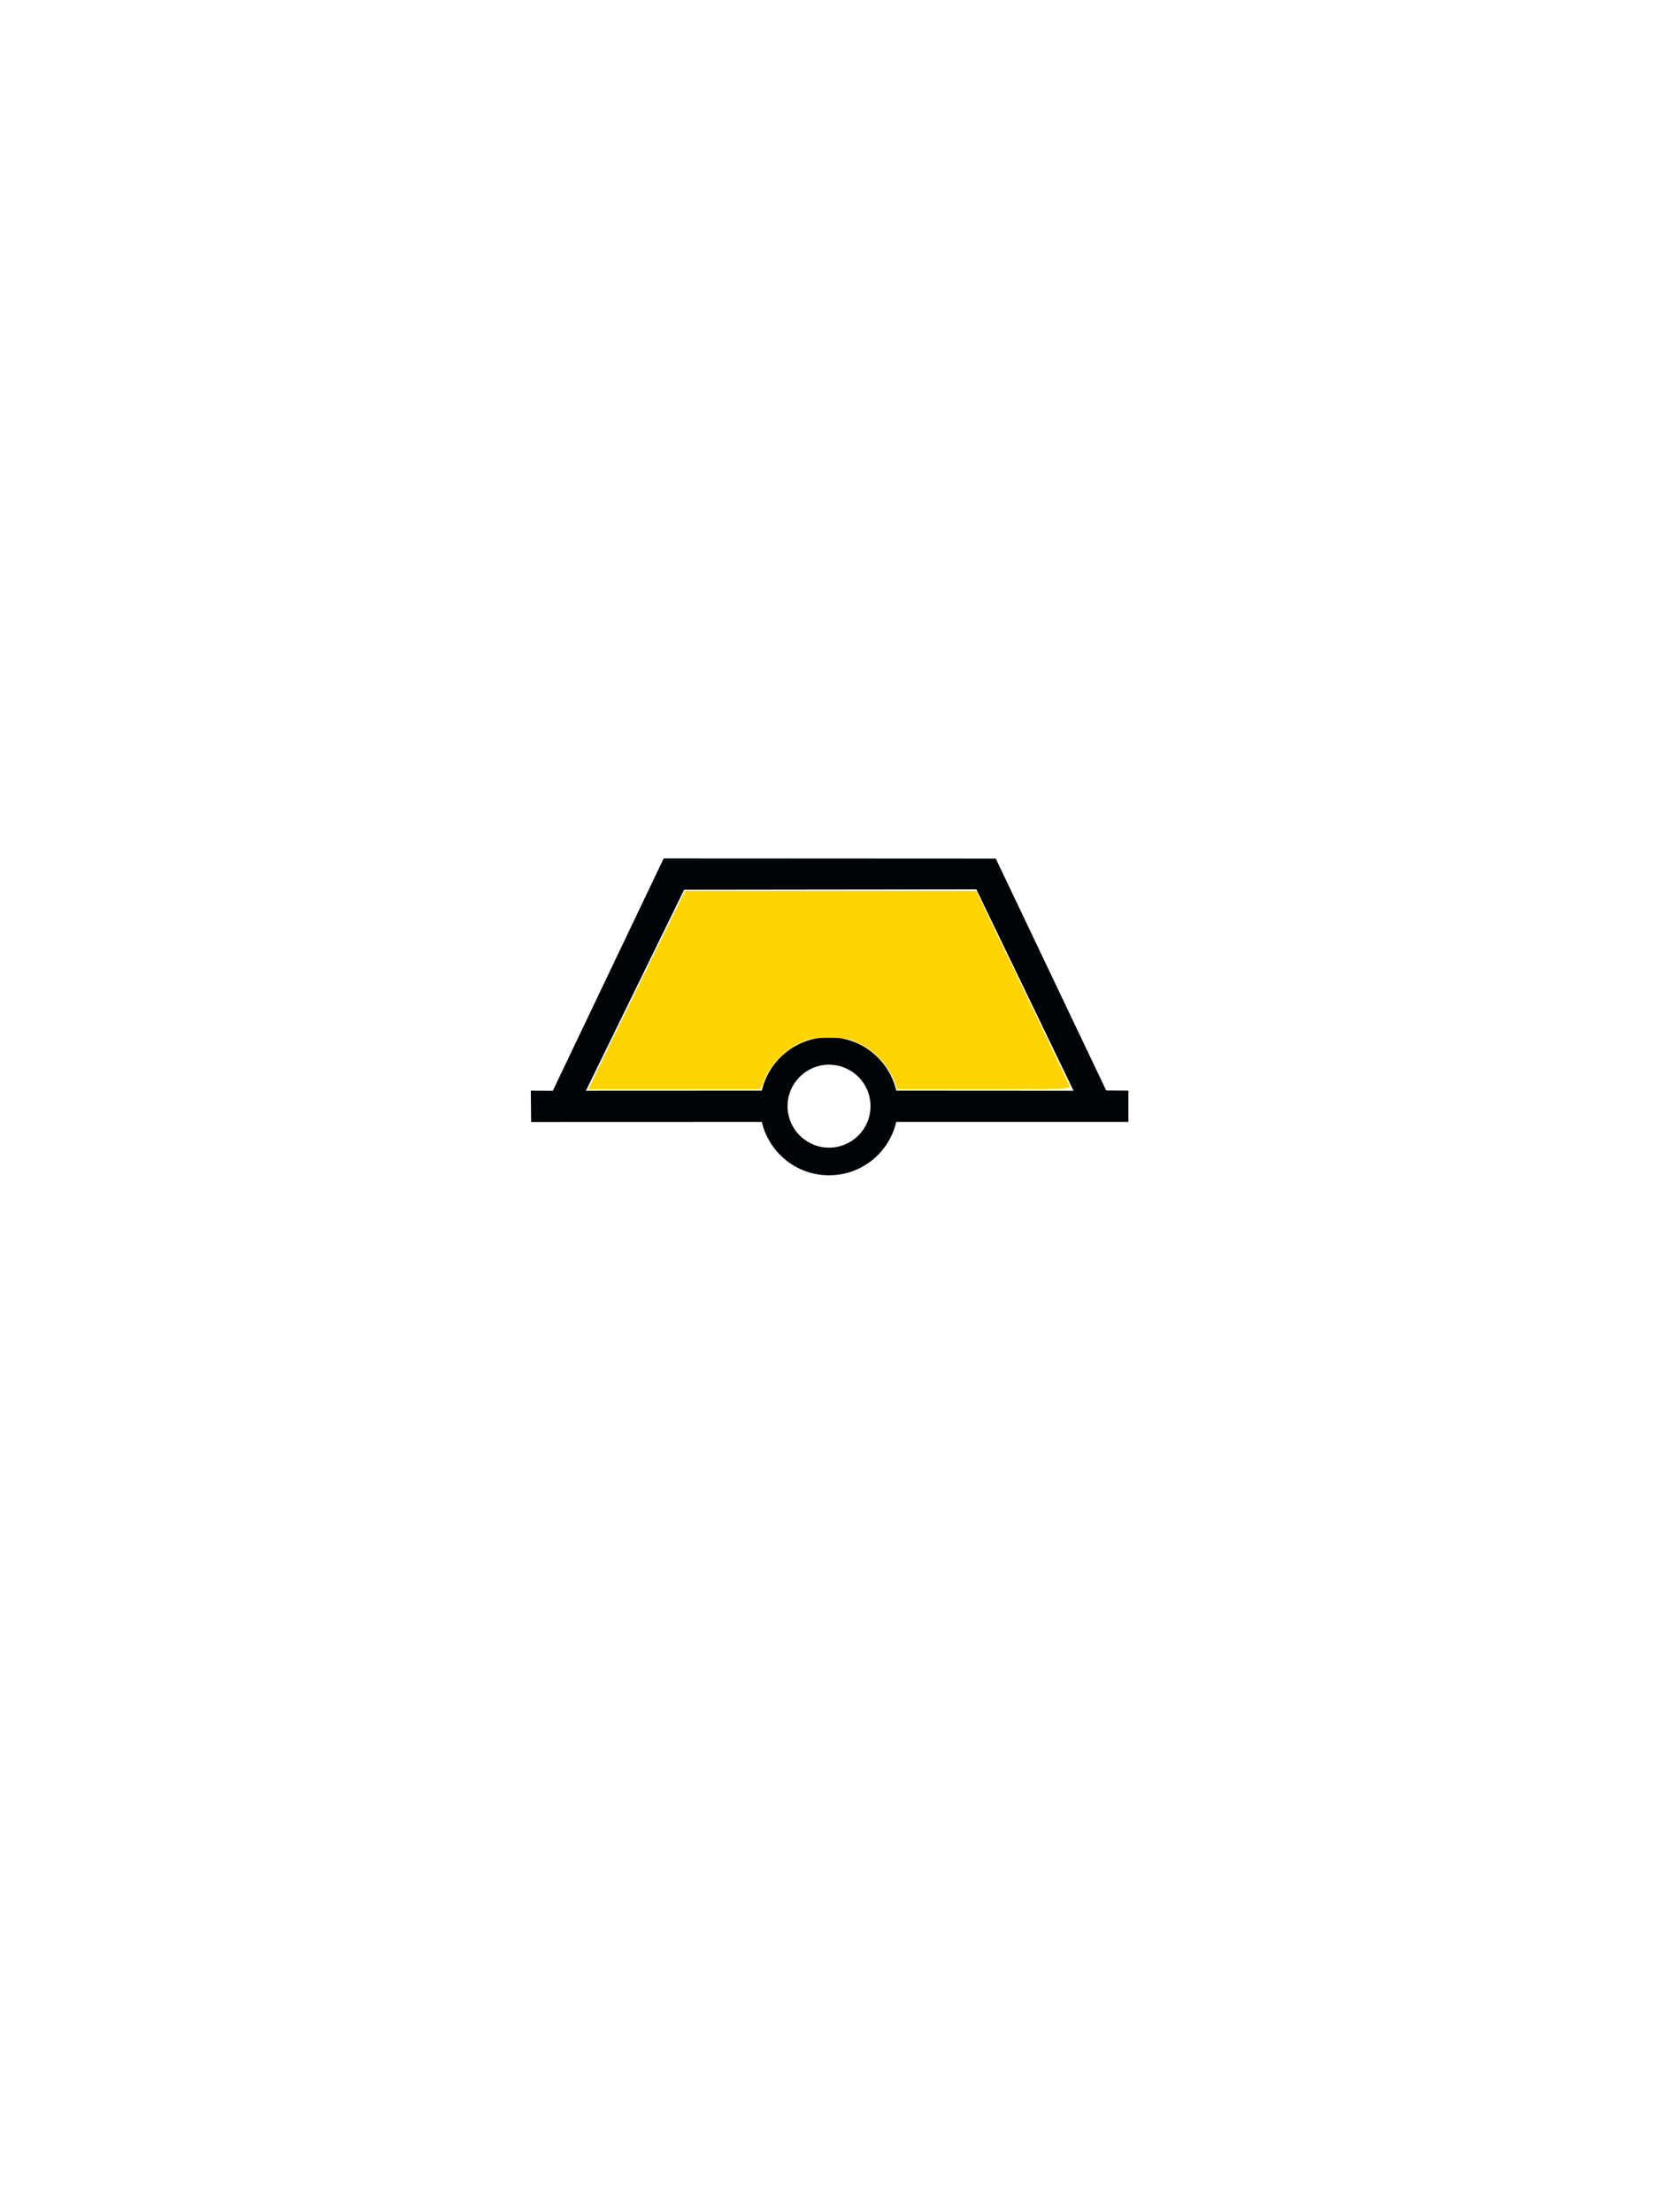 <svg xmlns="http://www.w3.org/2000/svg" height="400" version="1" width="300"><path d="M120.01 155.216L99.967 197.23l-3.976-.03.053 5.67 41.716-.014c1.286 5.533 6.232 9.656 12.155 9.656 5.925 0 10.87-4.12 12.156-9.656h41.976V197.2l-4.013-.03-19.966-41.923-60.06-.03zm3.702 5.663l52.842-.063 17.575 36.402-32.06-.02c-1.284-5.535-6.23-9.655-12.155-9.655-5.923 0-10.87 4.123-12.156 9.656l-31.806.014 17.758-36.334zm26.204 31.633c4.14 0 7.5 3.36 7.5 7.5s-3.36 7.5-7.5 7.5-7.5-3.36-7.5-7.5 3.36-7.5 7.5-7.5z" fill="#000407" fill-rule="evenodd" /><path d="M109.12 191.25c1.512-3.145 5.45-11.22 8.75-17.944l5.997-12.226 26.325.008 26.325.008 8.358 17.385c4.597 9.563 8.454 17.634 8.57 17.937.19.496-1.378.55-15.492.55H162.25l-.352-.966c-1.21-3.32-3.423-5.812-6.506-7.326-1.87-.92-2.456-1.03-5.44-1.03-2.926 0-3.604.123-5.452.988-2.616 1.224-5.115 3.81-6.192 6.41l-.8 1.926H106.37l2.75-5.717z" fill="#ffd400" /><ellipse cx="150" cy="200" fill="#333" opacity="0" rx="80" ry="80" /></svg>
